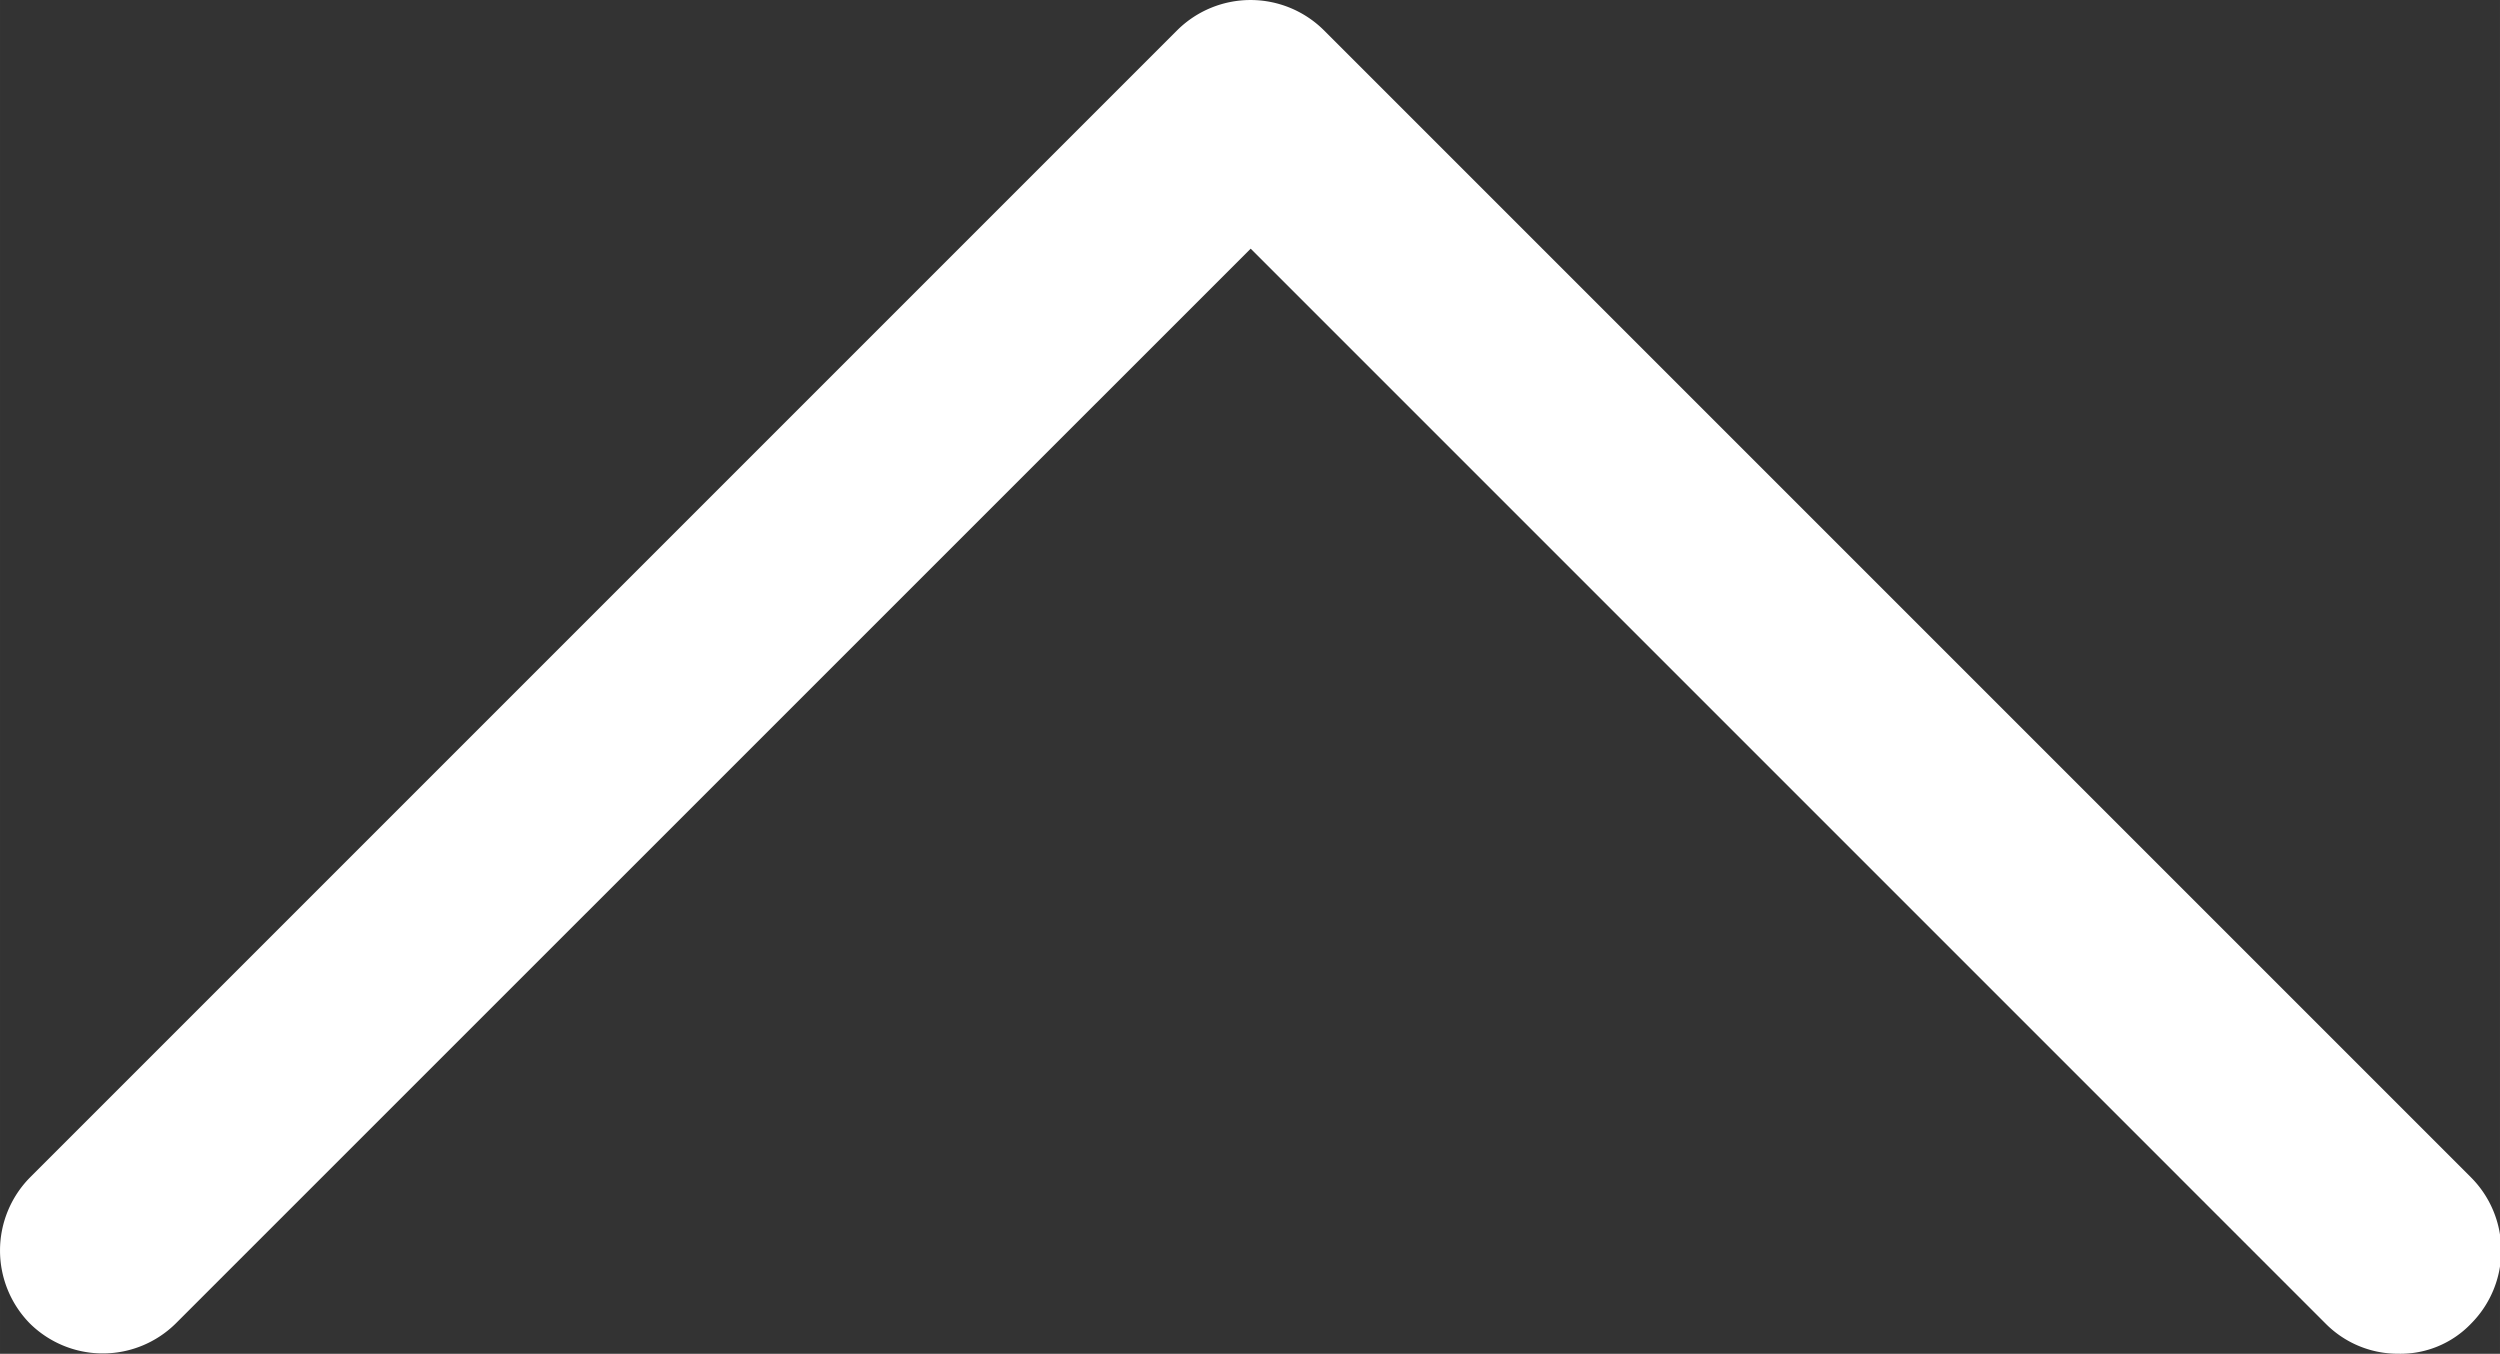 <?xml version="1.0" standalone="no"?><!DOCTYPE svg PUBLIC "-//W3C//DTD SVG 1.1//EN" "http://www.w3.org/Graphics/SVG/1.1/DTD/svg11.dtd"><svg t="1615613343384" class="icon" viewBox="0 0 1891 1024" version="1.1" xmlns="http://www.w3.org/2000/svg" p-id="2254" xmlns:xlink="http://www.w3.org/1999/xlink" width="59.094" height="32"><rect x="0" y="0" width="1891" height="1024" fill="#333333" stroke="none"/><defs><style type="text/css"></style></defs><path d="M1814.061 1023.981a76.926 76.926 0 0 1-55.066-22.901l-812.981-812.981-813.085 812.981a78.488 78.488 0 0 1-110.341 0 78.696 78.696 0 0 1 0-110.341l868.151-868.151a78.696 78.696 0 0 1 110.341 0l868.151 868.151a78.383 78.383 0 0 1 0 110.341 73.907 73.907 0 0 1-55.17 22.901z" fill="#ffffff" p-id="2255"></path></svg>